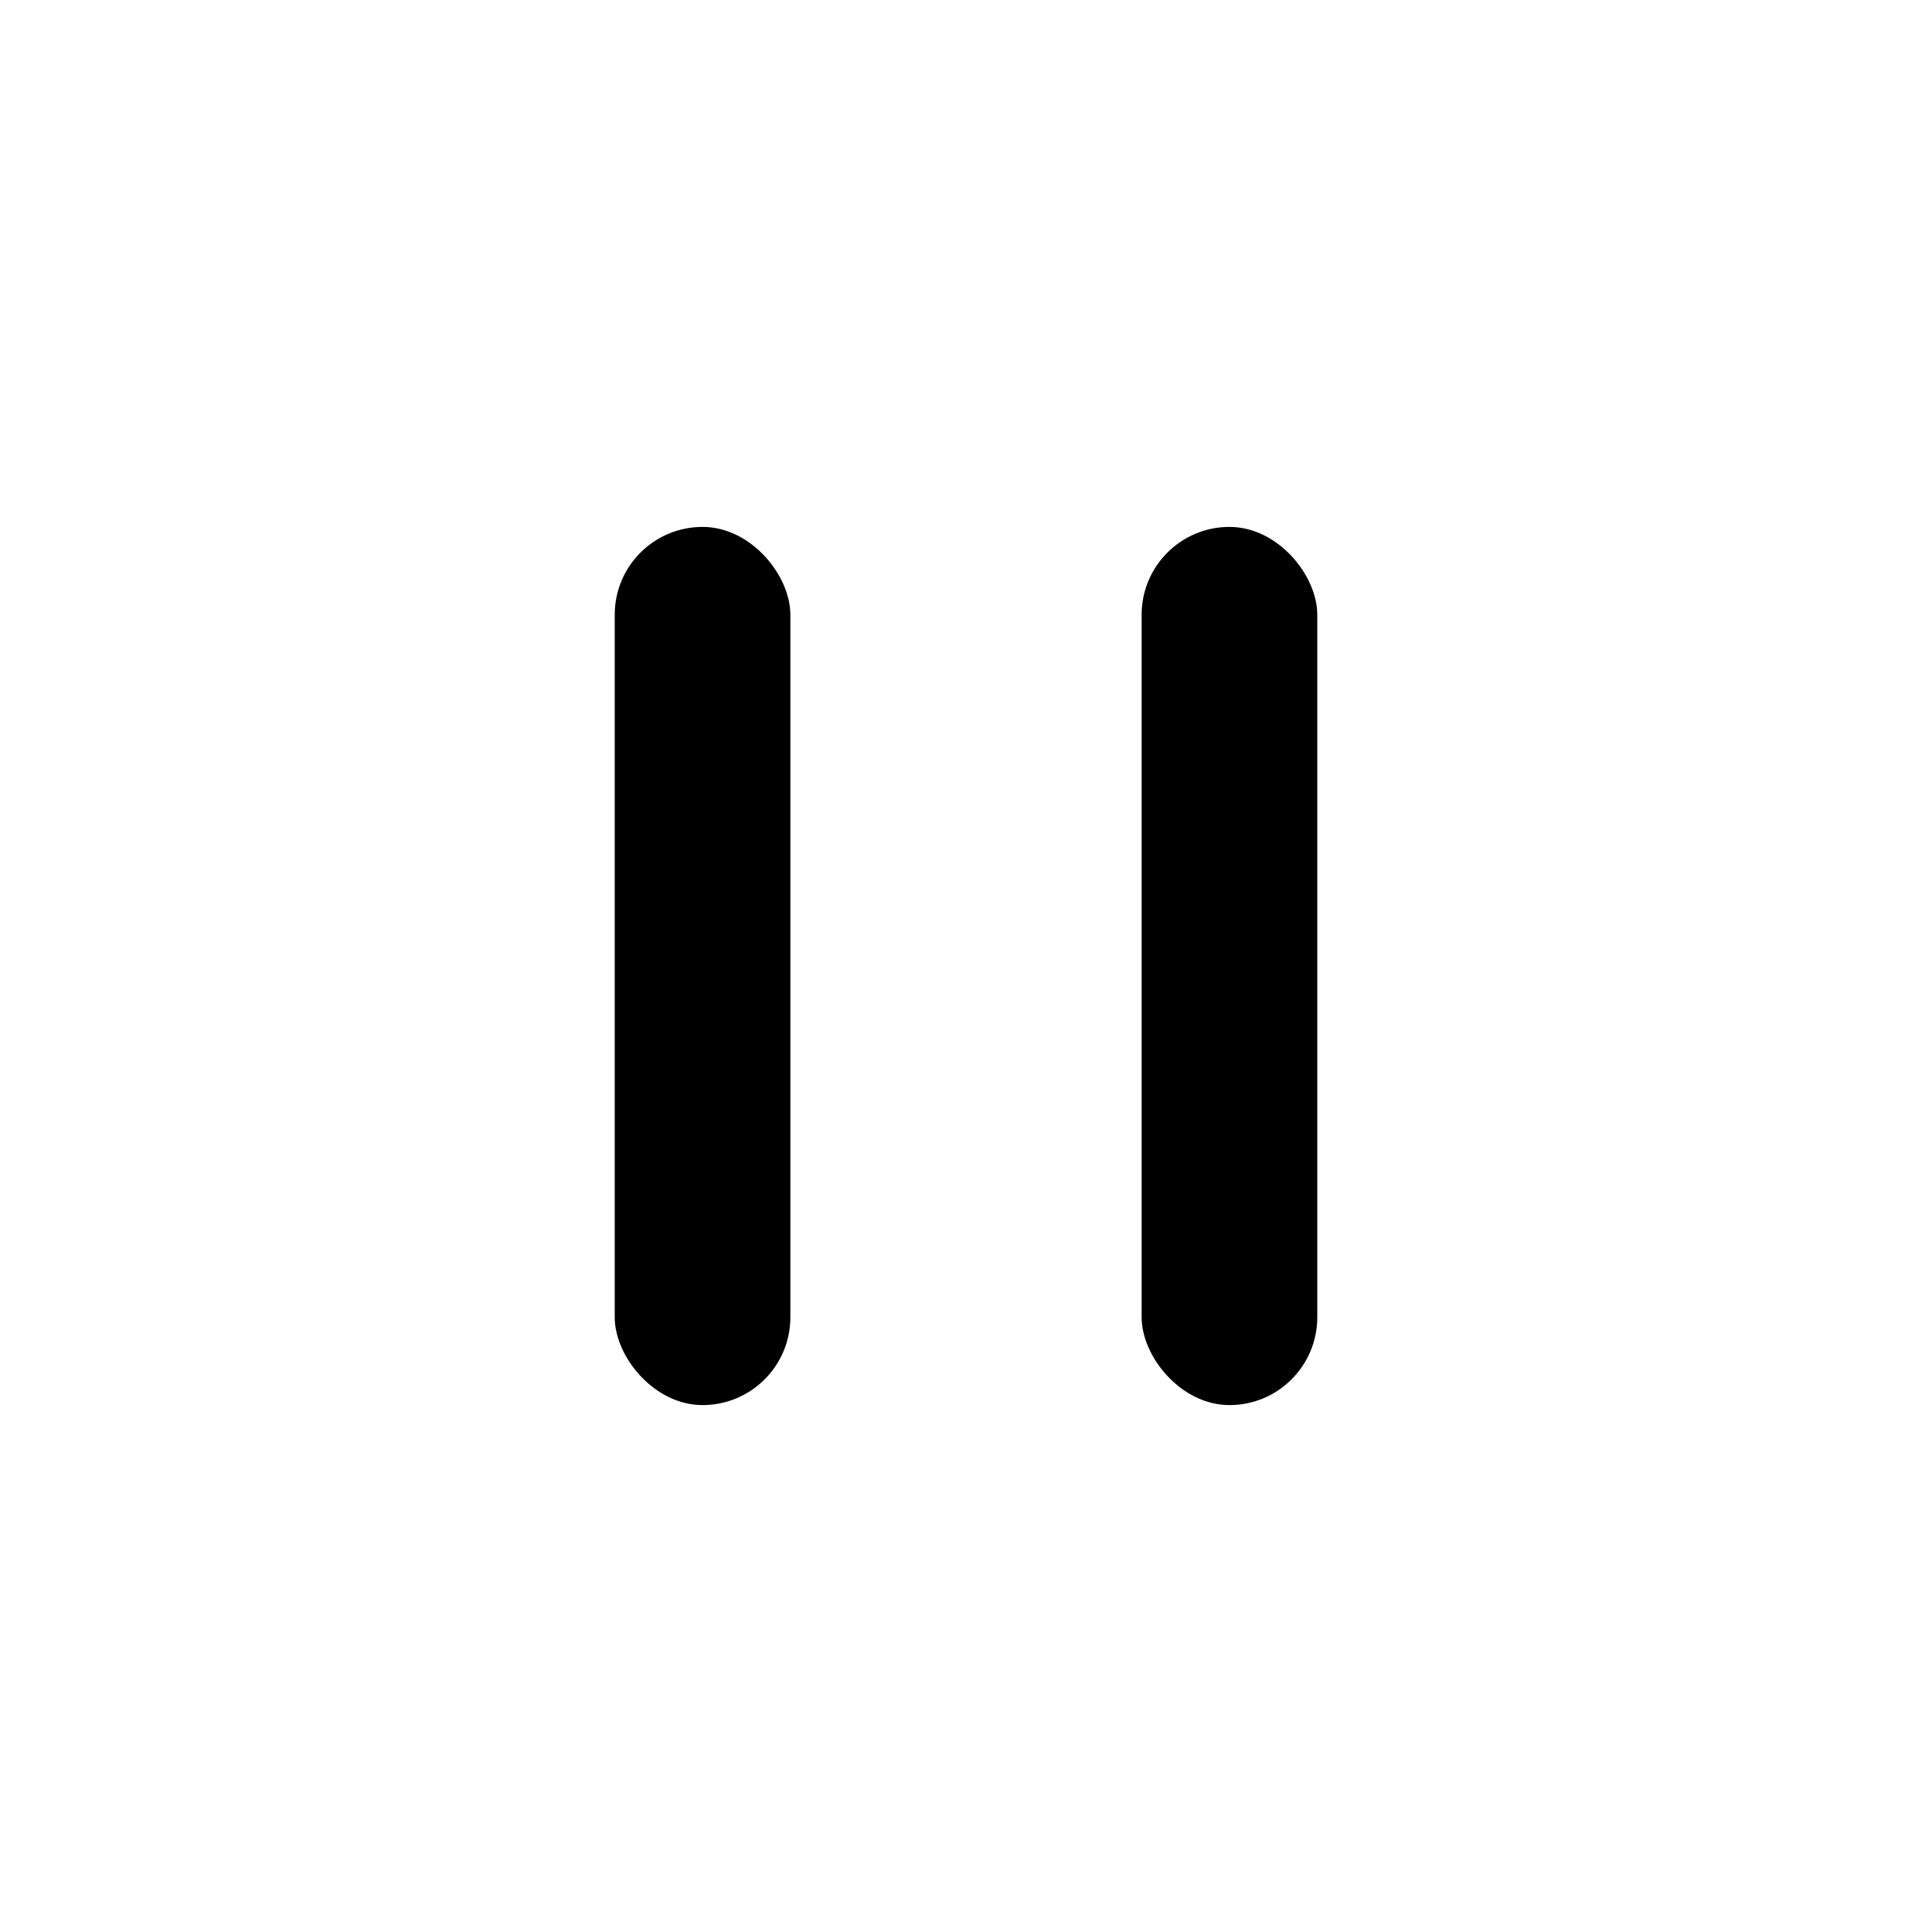 <svg xmlns="http://www.w3.org/2000/svg" width="16" height="16" viewBox="-3 -3 22 22">
<rect width="2" height="10" x="4" y="3" fill="currentColor" rx="1" ry="1"/>
<rect width="2" height="10" x="10" y="3" fill="currentColor" rx="1" ry="1"/>
</svg>
